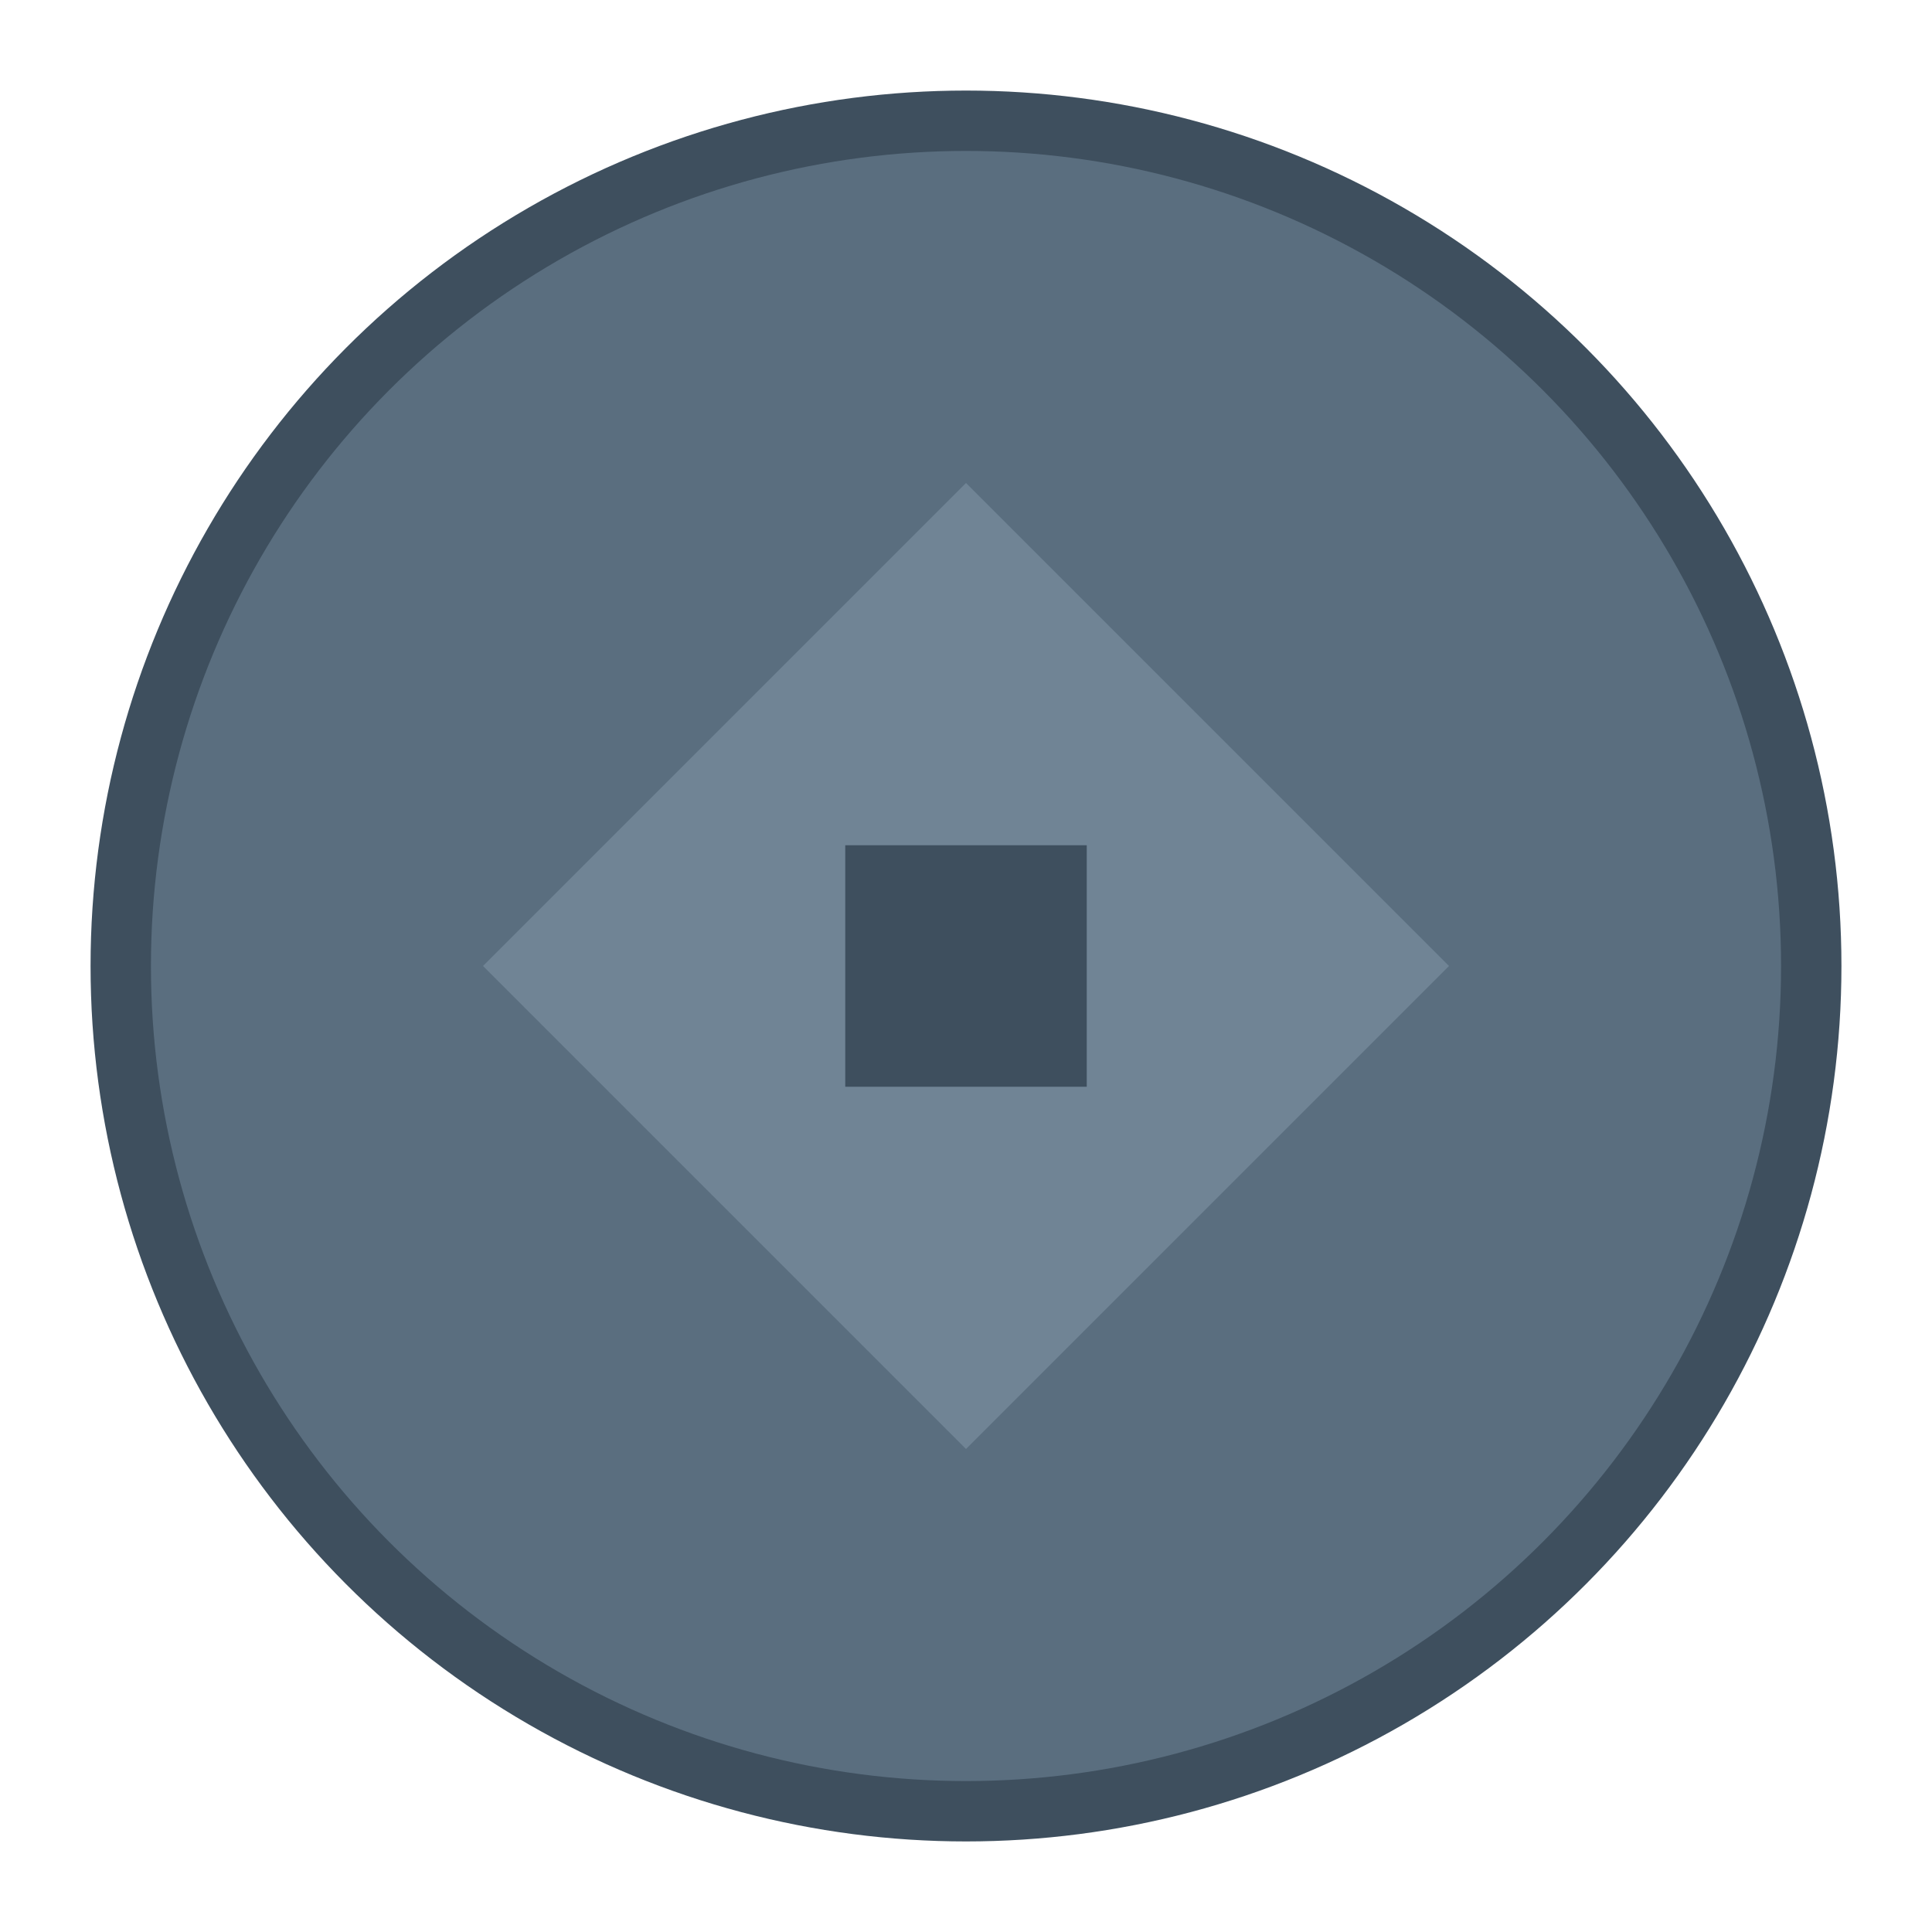 <svg xmlns="http://www.w3.org/2000/svg" viewBox="0 0 64 64">
  <circle cx="32" cy="32" r="28" fill="#5a6e7f" stroke="#3e4f5e" stroke-width="2"/>
  <path d="M 16 32 L 32 16 L 48 32 L 32 48 Z" fill="#7a8e9f" opacity="0.7"/>
  <rect x="28" y="28" width="8" height="8" fill="#3e4f5e"/>
</svg>